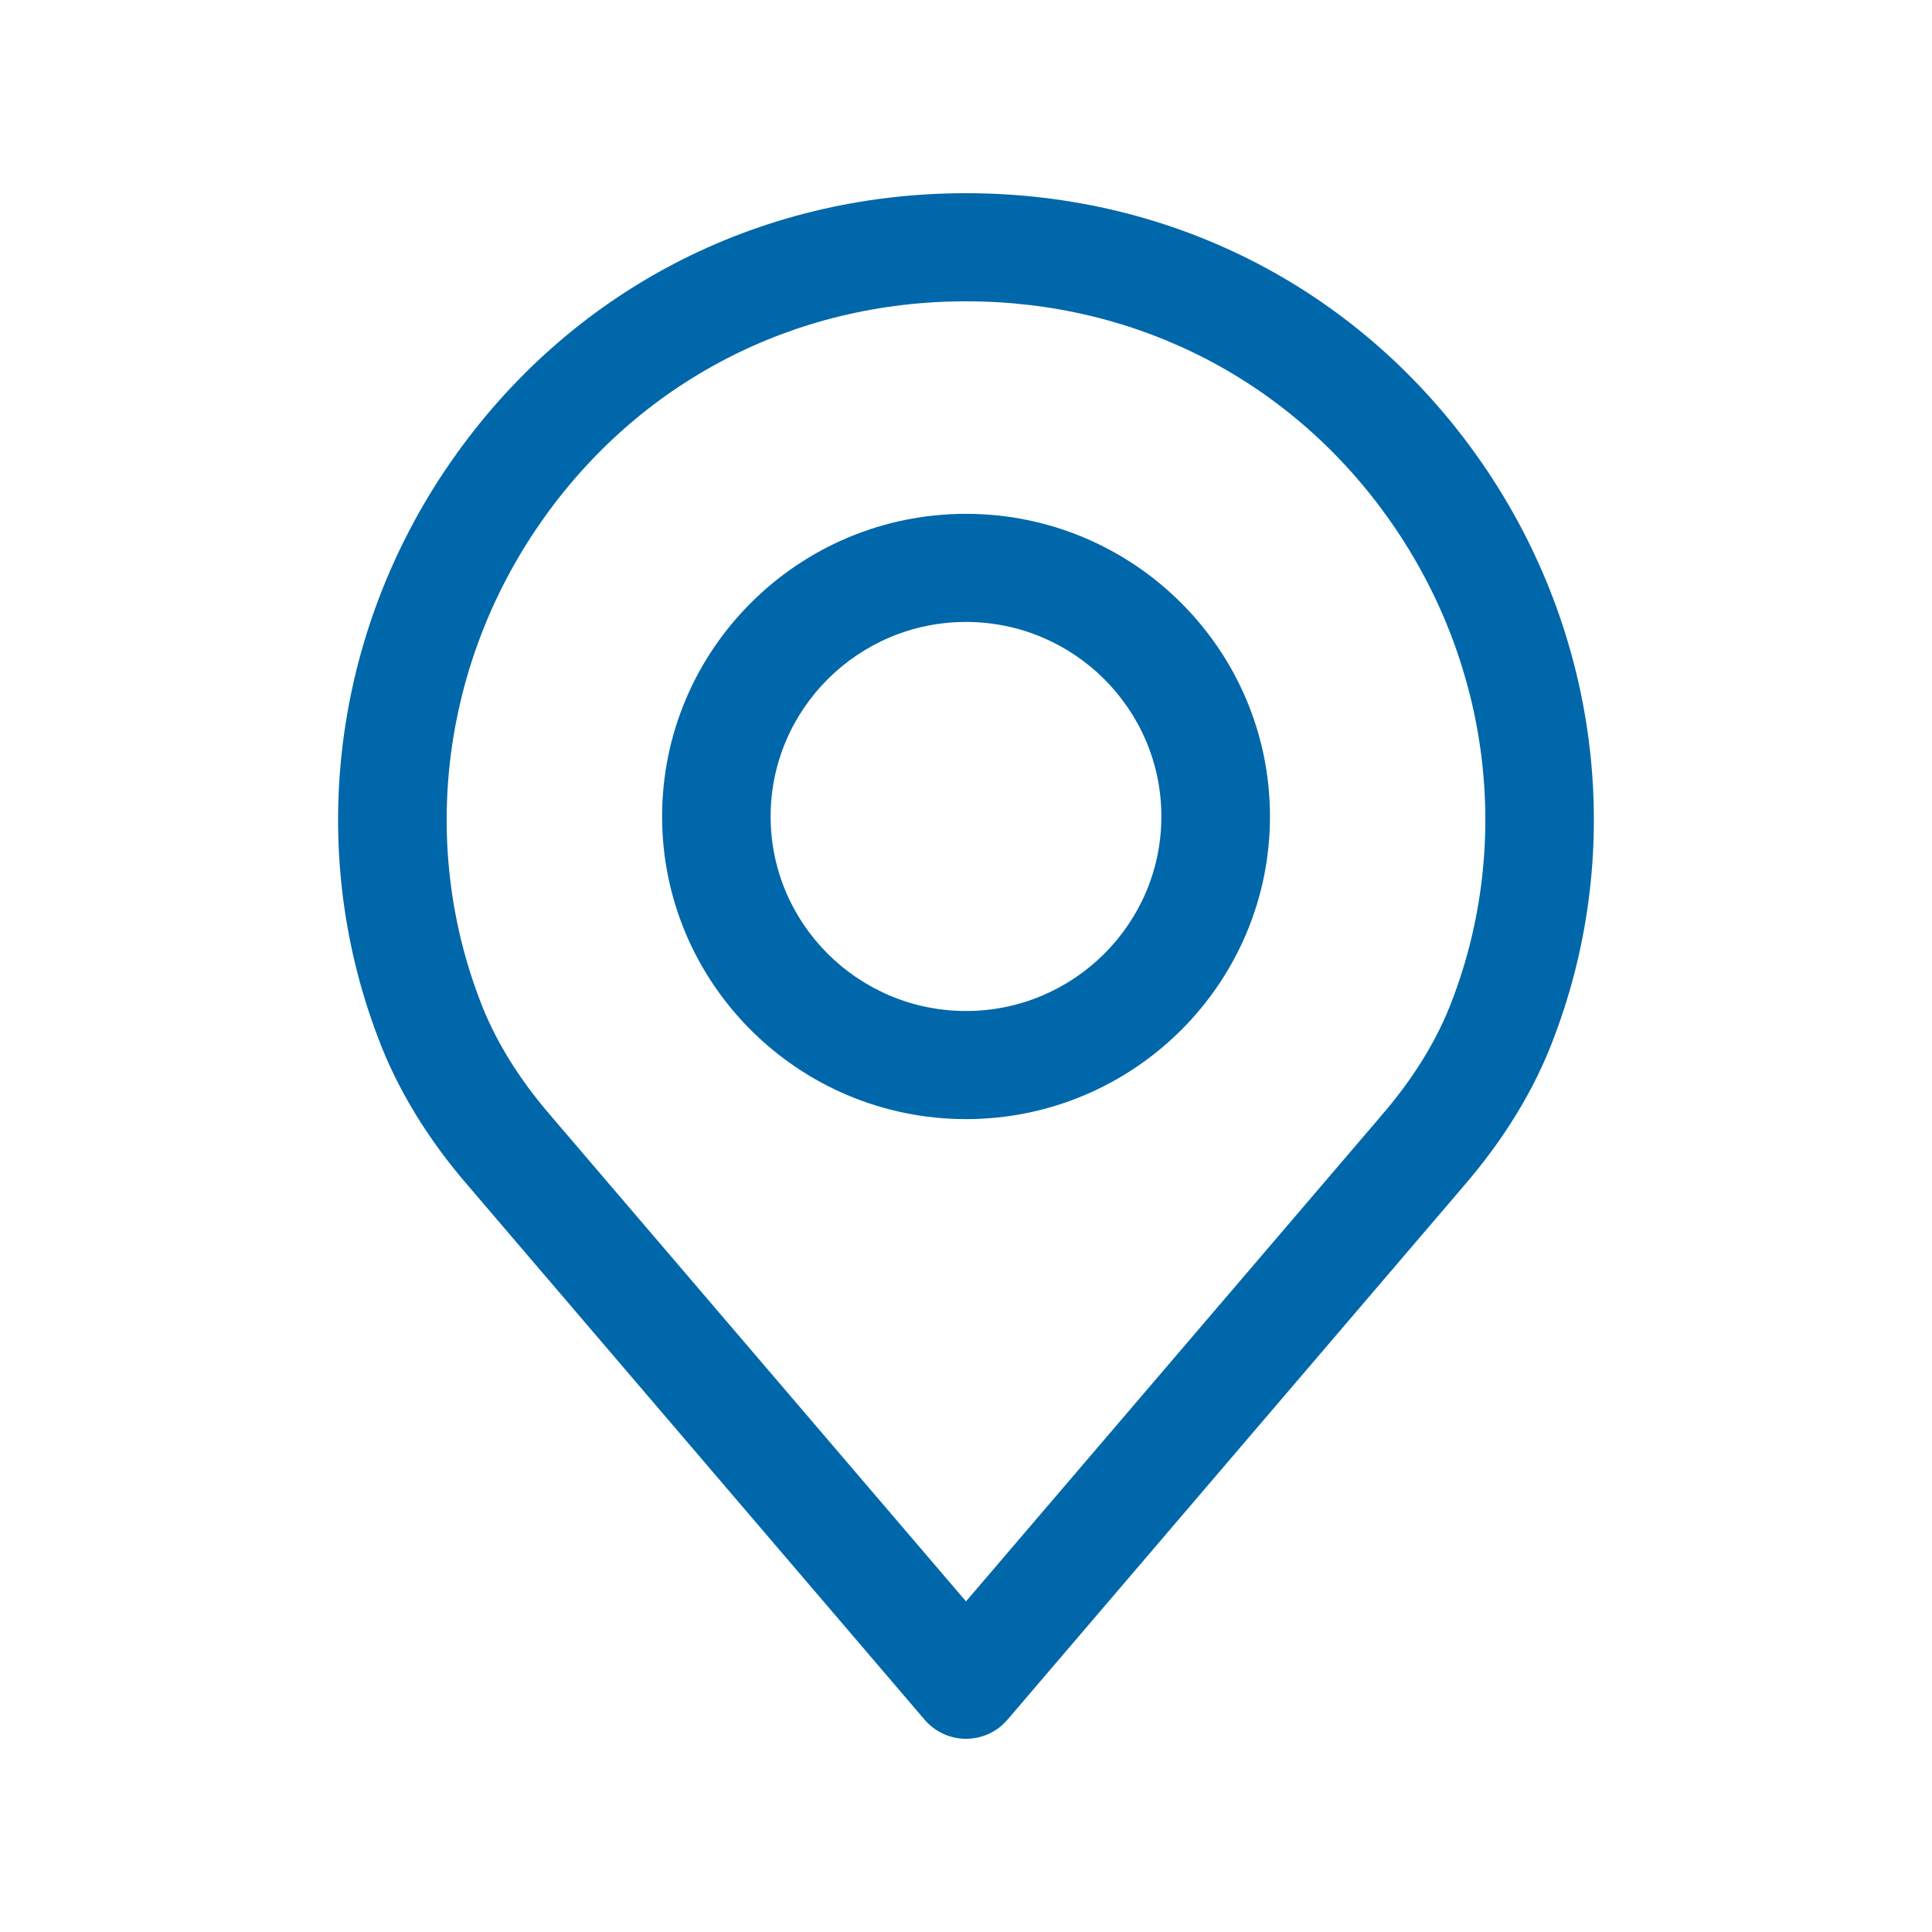<svg width="24" height="24" viewBox="0 0 24 24" fill="none" xmlns="http://www.w3.org/2000/svg">
<path d="M18.4 5.738C16.928 3.617 14.595 2.4 12 2.4C9.405 2.4 7.072 3.617 5.6 5.738C4.135 7.849 3.797 10.521 4.693 12.882C4.933 13.527 5.314 14.153 5.824 14.74L11.487 21.364C11.615 21.514 11.803 21.6 12 21.6C12.198 21.6 12.385 21.514 12.514 21.364L18.175 14.742C18.687 14.151 19.067 13.526 19.305 12.886C20.203 10.521 19.865 7.849 18.4 5.738ZM18.043 12.416C17.859 12.909 17.56 13.397 17.153 13.866C17.152 13.867 17.151 13.869 17.15 13.87L12 19.893L6.847 13.866C6.441 13.397 6.141 12.91 5.956 12.411C5.215 10.459 5.496 8.25 6.709 6.502C7.926 4.748 9.854 3.743 12 3.743C14.146 3.743 16.074 4.748 17.291 6.502C18.504 8.25 18.786 10.459 18.043 12.416Z" fill="#0067AA"/>
<path d="M12 6.383C9.918 6.383 8.225 8.069 8.225 10.143C8.225 12.216 9.918 13.902 12 13.902C14.082 13.902 15.776 12.216 15.776 10.143C15.776 8.07 14.082 6.383 12 6.383ZM12 12.559C10.662 12.559 9.573 11.475 9.573 10.143C9.573 8.81 10.662 7.726 12 7.726C13.338 7.726 14.427 8.81 14.427 10.143C14.427 11.475 13.338 12.559 12 12.559Z" fill="#0067AA"/>
</svg>
